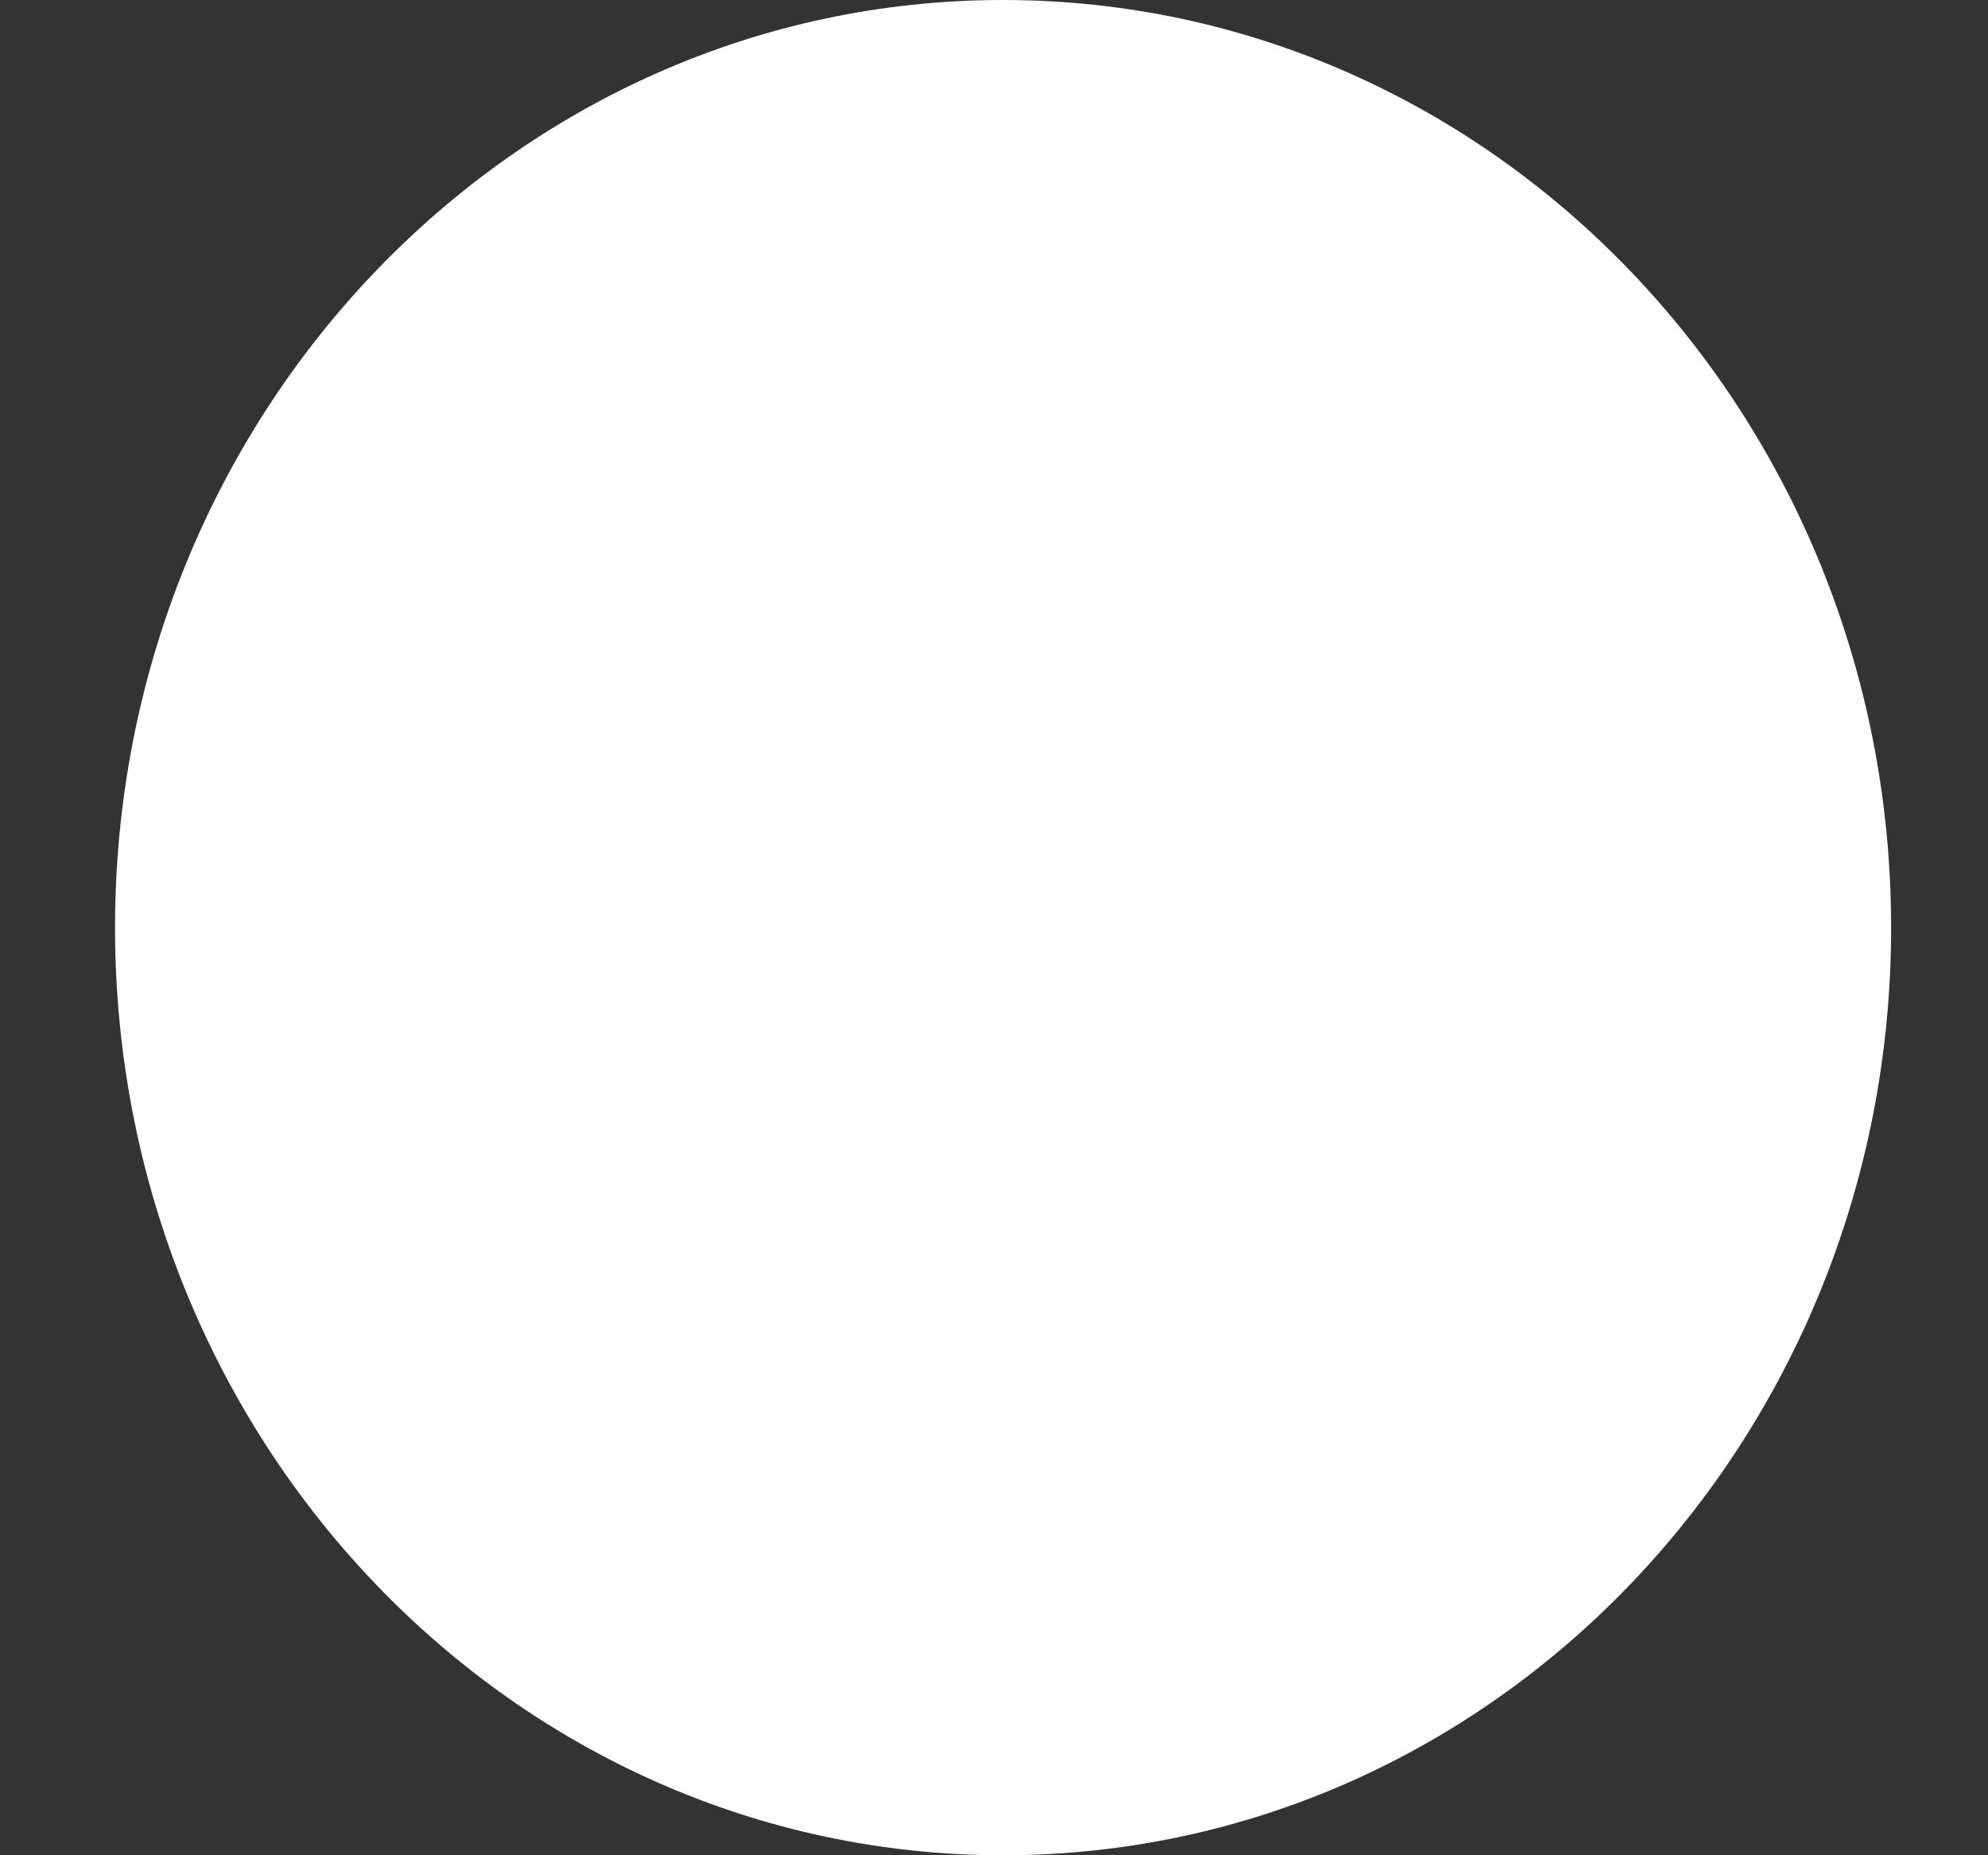 <svg width="15" height="14" viewBox="0 0 15 14" fill="none" xmlns="http://www.w3.org/2000/svg">
<rect x="0" y="0" width="15" height="14" fill="#333333" stroke="none"/>
<path fill-rule="evenodd" clip-rule="evenodd" d="M7.568 14C11.269 14 14.269 10.866 14.269 7C14.269 3.134 11.269 0 7.568 0C3.868 0 0.868 3.134 0.868 7C0.868 10.866 3.868 14 7.568 14Z" fill="white"/>
</svg>
